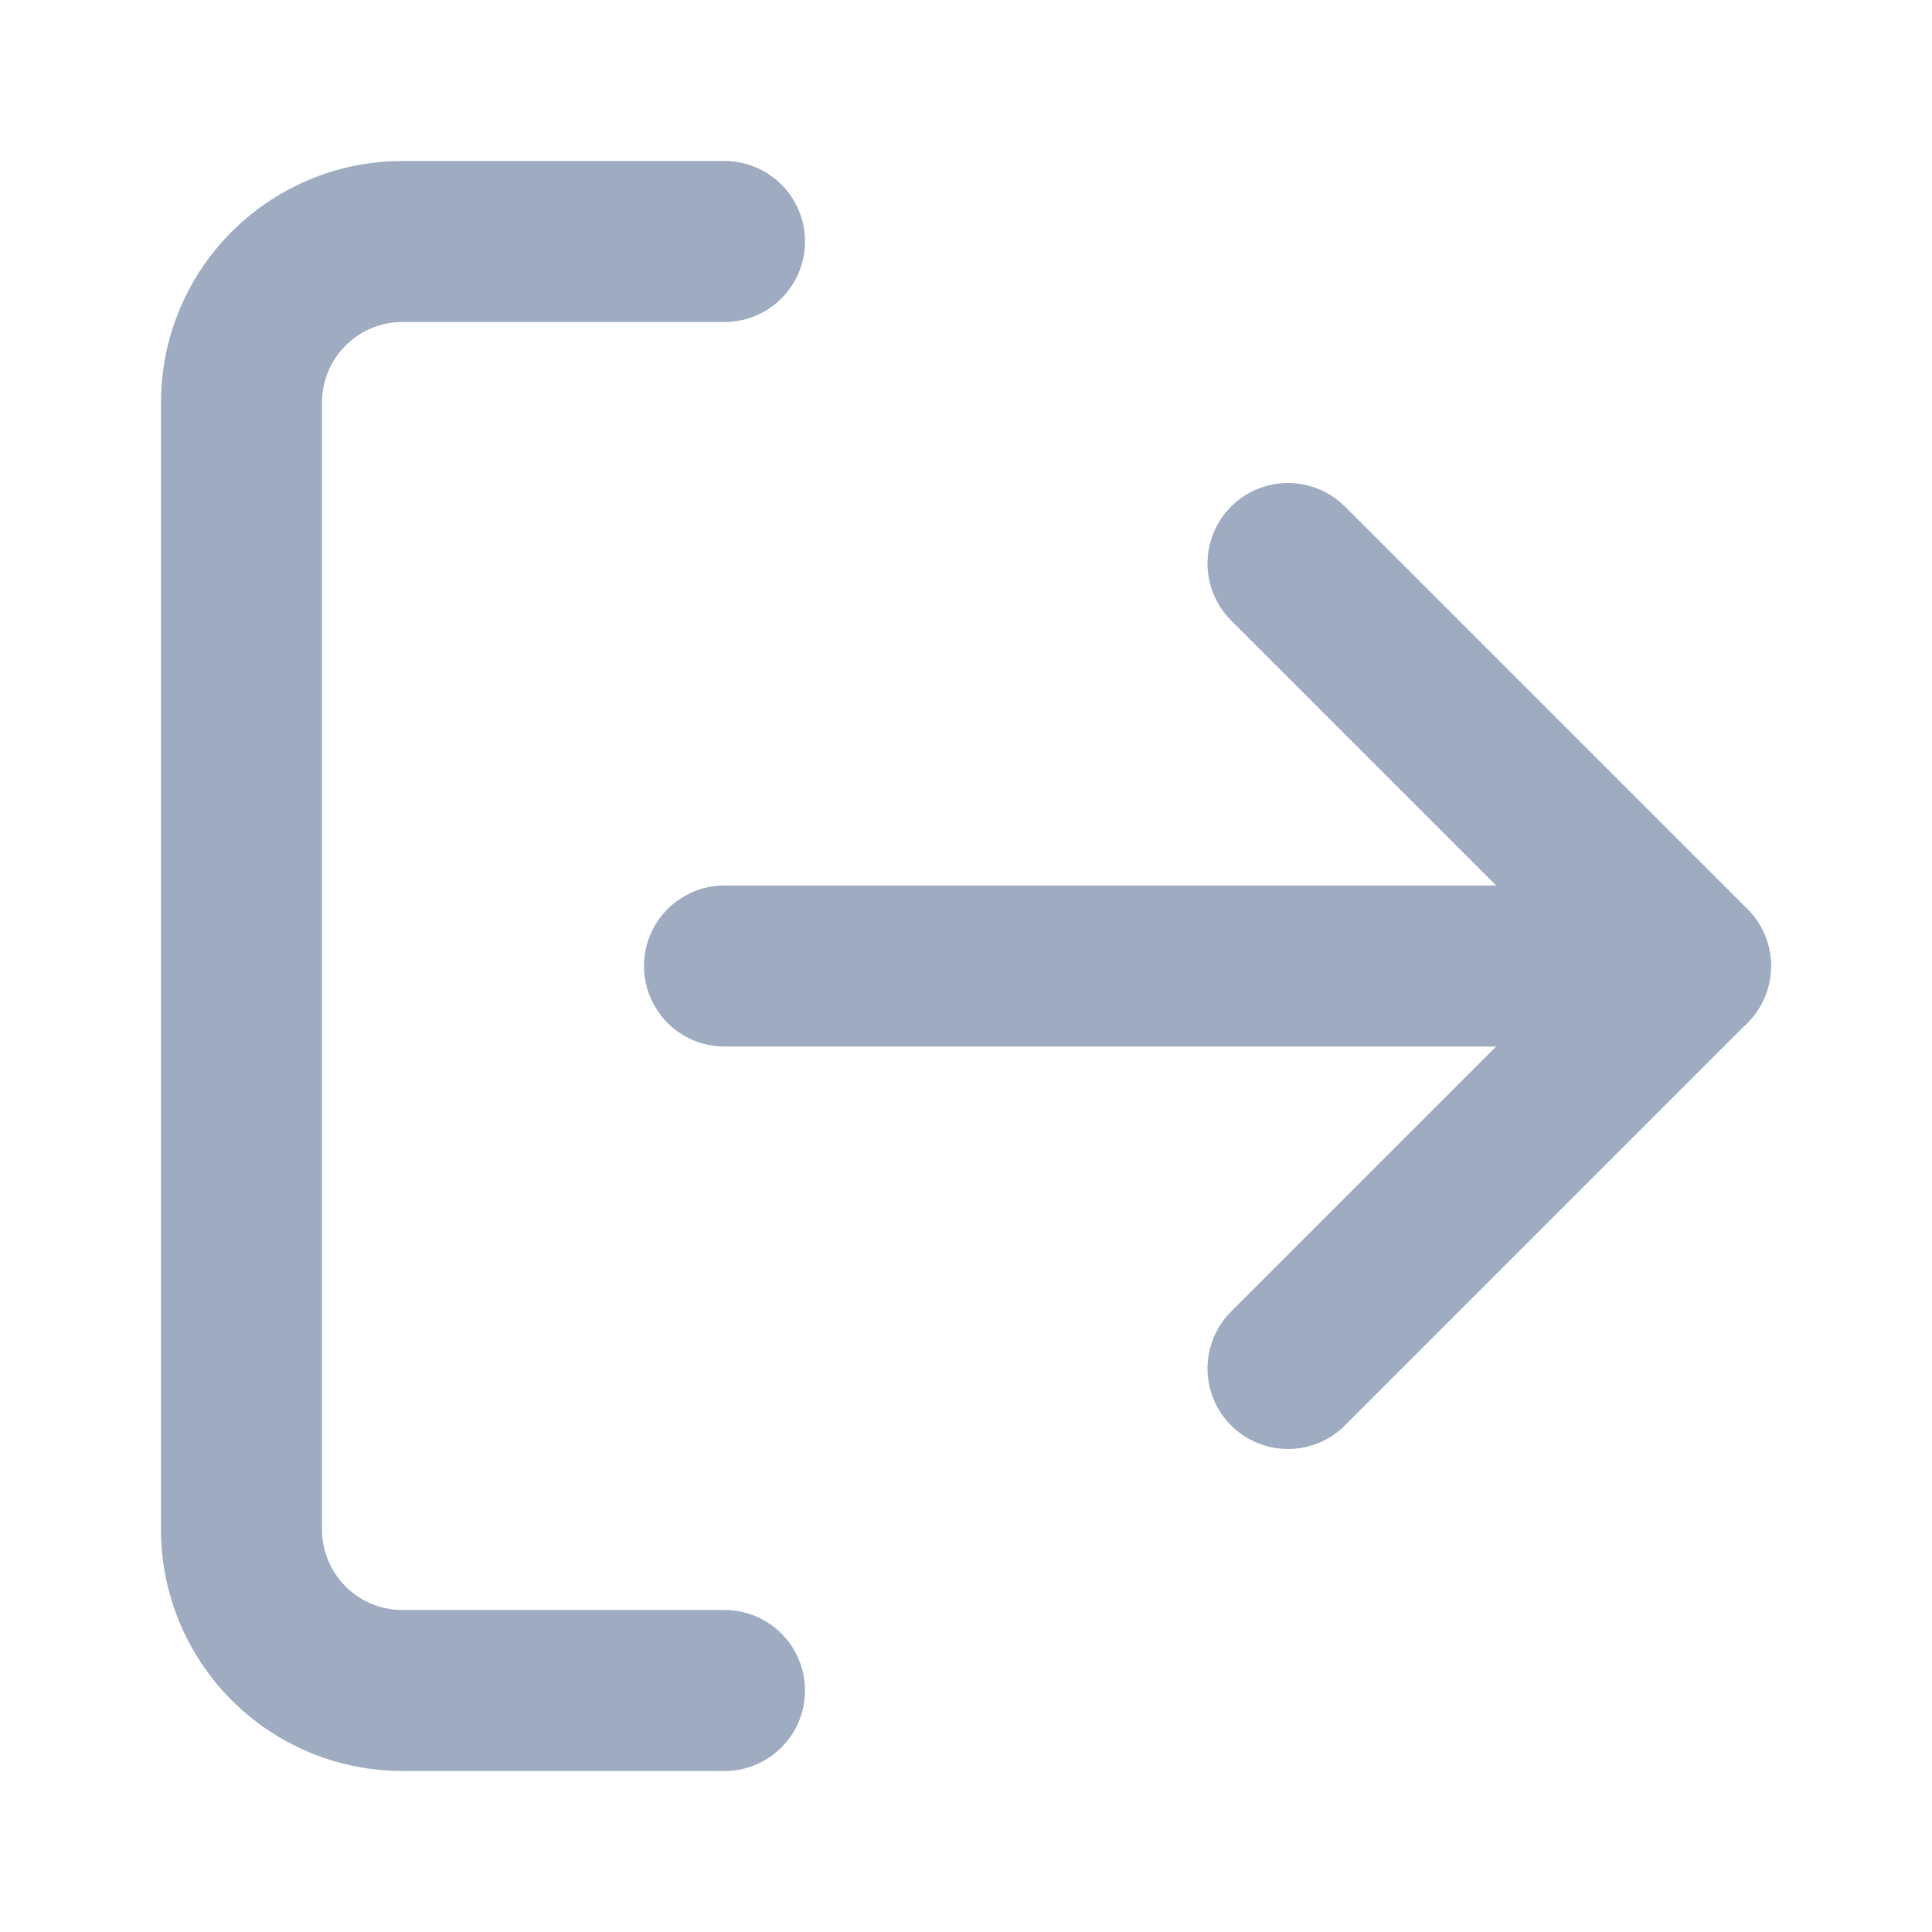 <svg xmlns="http://www.w3.org/2000/svg" width="24" height="24" viewBox="0 0 24 24" fill="none" stroke="#9eabc0" stroke-width="2" stroke-linecap="round" stroke-linejoin="round" class="feather feather-log-out feather-icon"><path d="M9 21H5a2 2 0 0 1-2-2V5a2 2 0 0 1 2-2h4"></path><polyline points="16 17 21 12 16 7"></polyline><line x1="21" y1="12" x2="9" y2="12"></line></svg>
